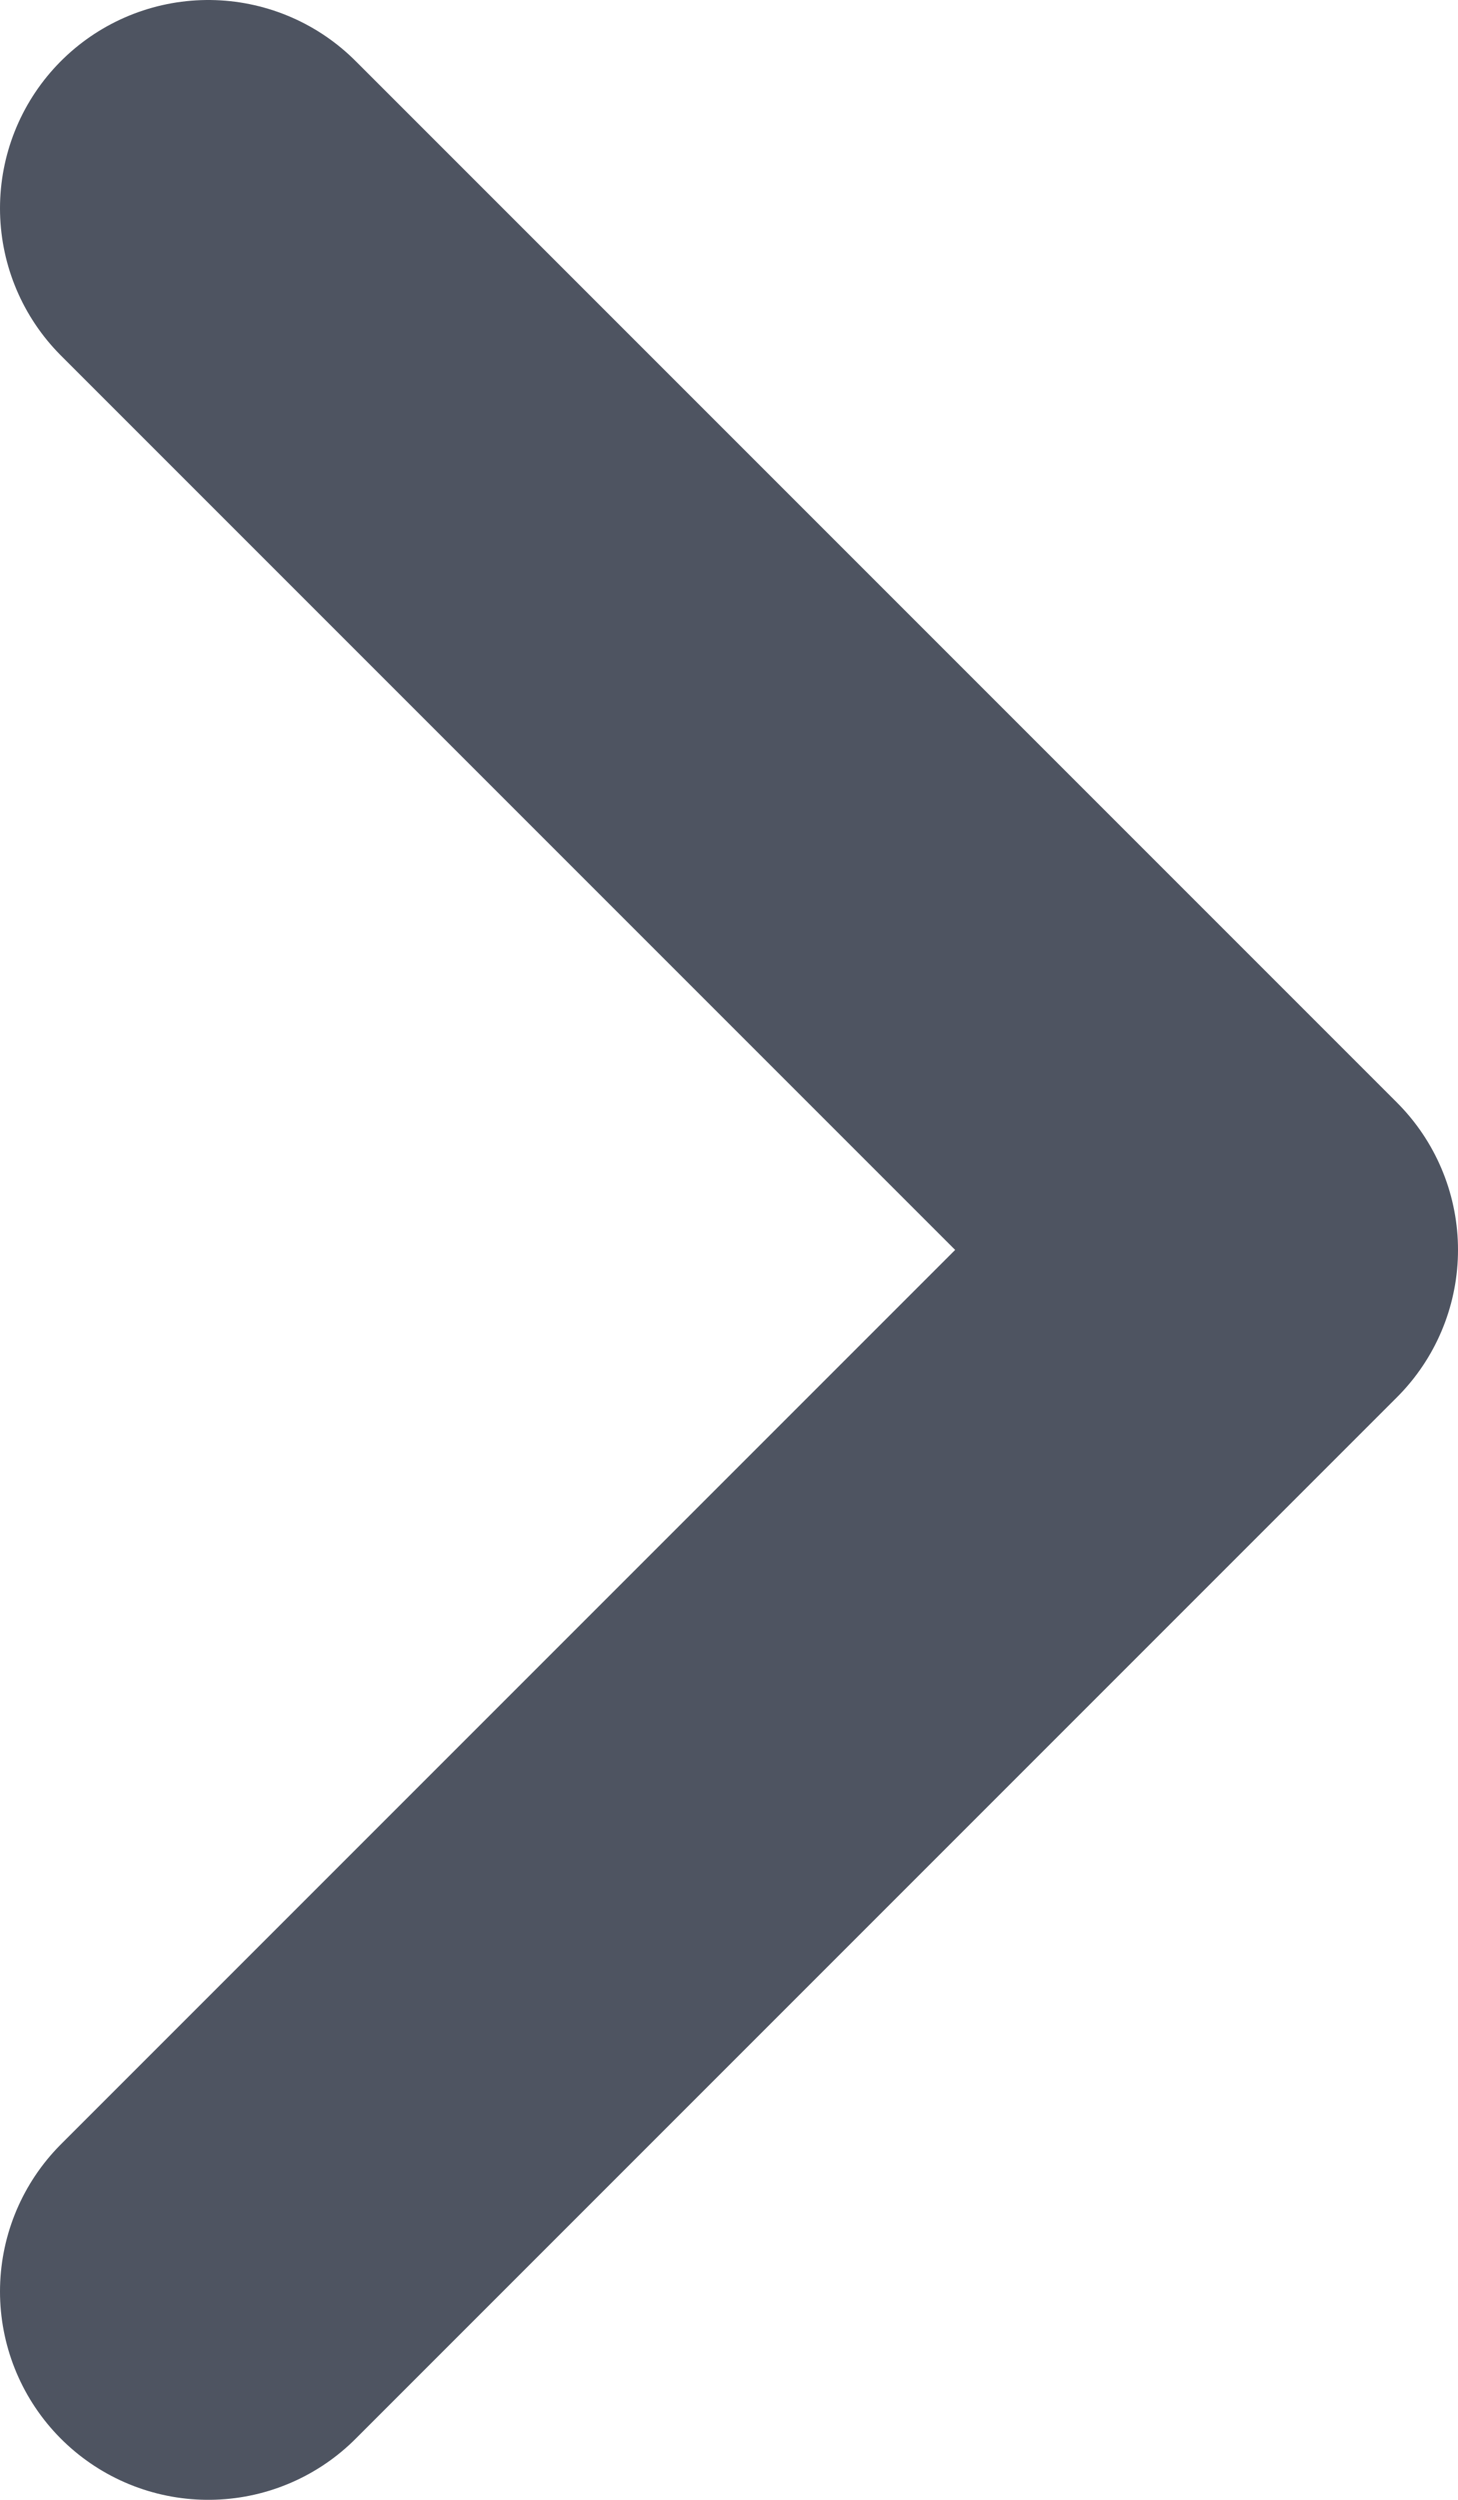 <svg width="7" height="12" viewBox="0 0 7 12" fill="none" xmlns="http://www.w3.org/2000/svg">
<path d="M1 11L6 6L1 1" stroke="#4E5461" stroke-width="2" stroke-linecap="round" stroke-linejoin="round"/>
</svg>
